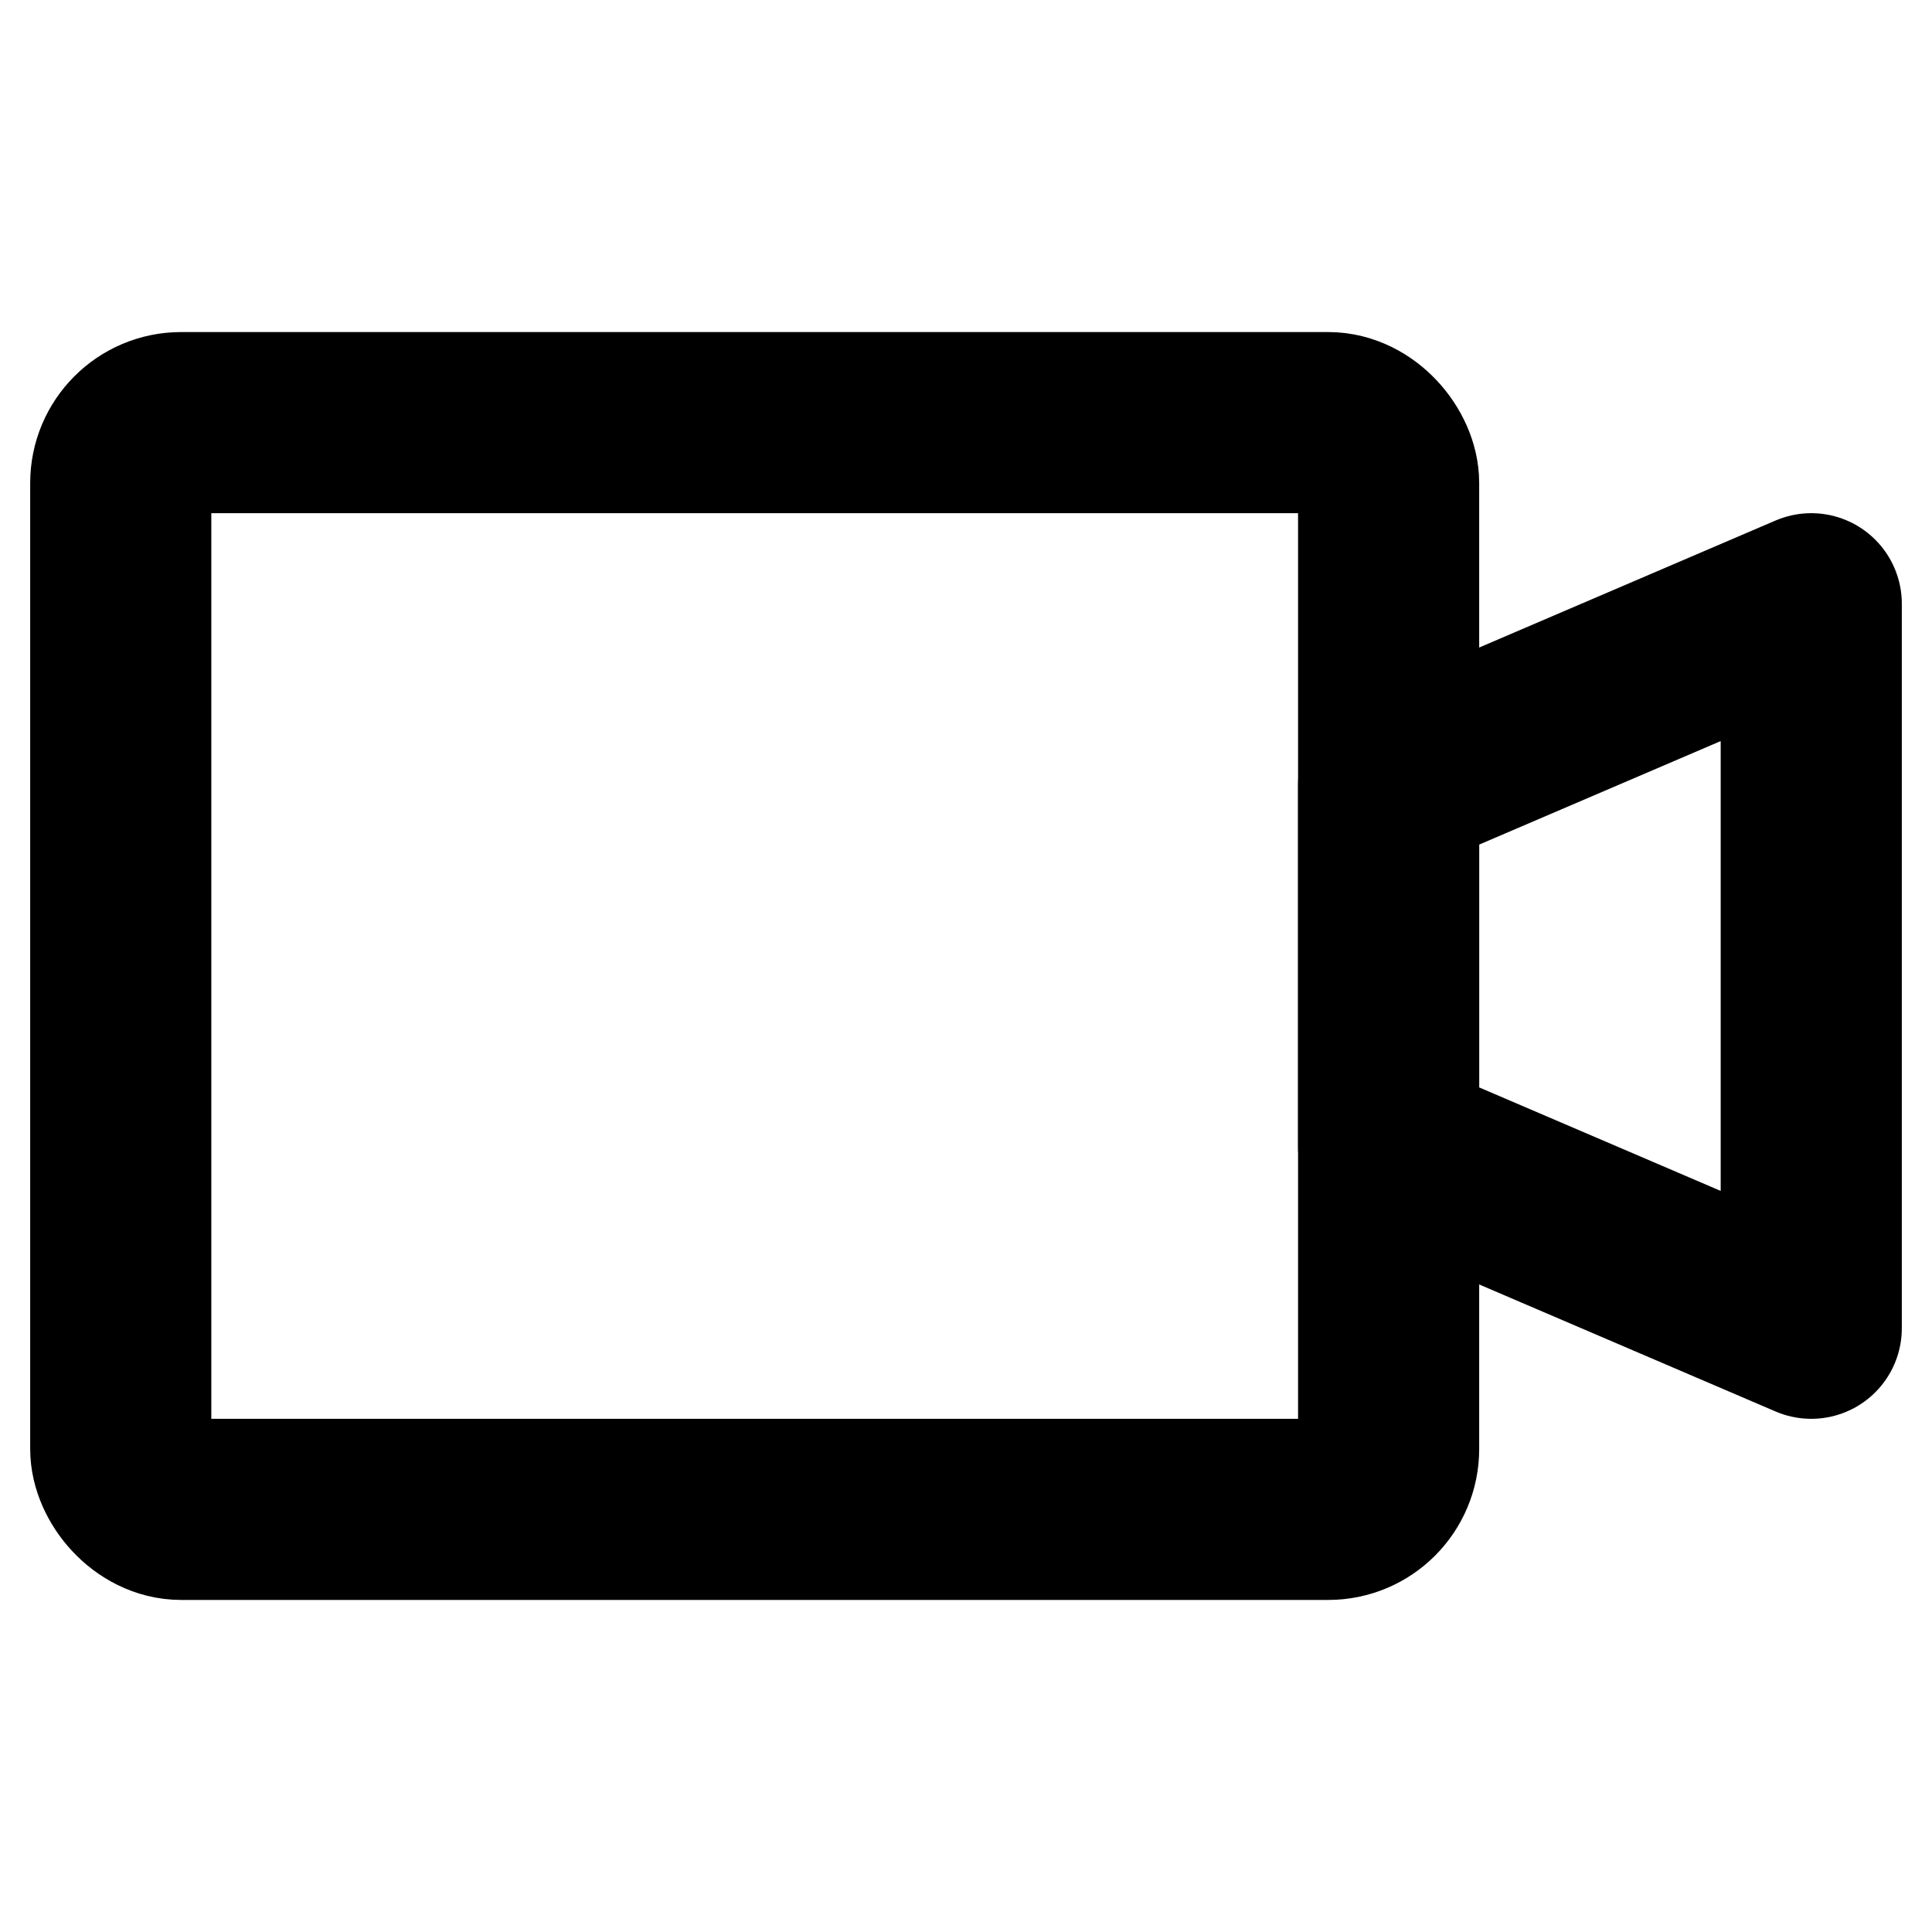<svg id="Layer_1" data-name="Layer 1" xmlns="http://www.w3.org/2000/svg" viewBox="0 0 256 256">
  <rect x="16" y="56" width="168" height="144" rx="8" stroke-width="24" stroke="#000" stroke-linecap="round" stroke-linejoin="round" fill="none"/>
  <polygon points="240 176 184 152 184 104 240 80 240 176" fill="none" stroke="#000" stroke-linecap="round" stroke-linejoin="round" stroke-width="24"/>
</svg>
